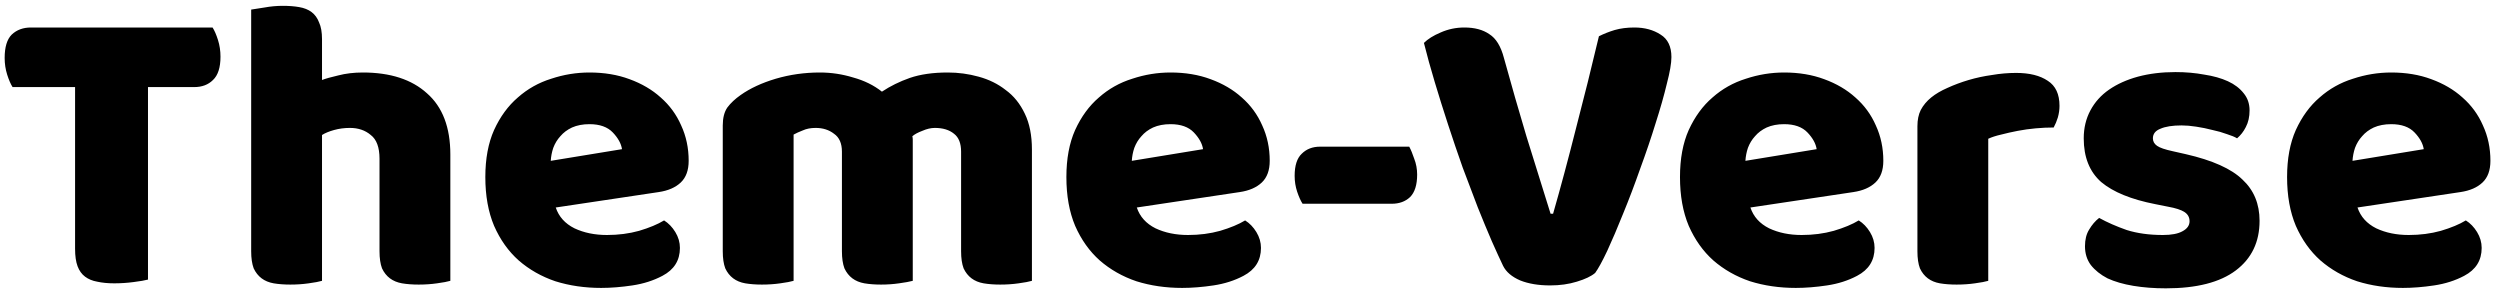 <svg width="240" height="28" viewBox="0 0 240 28" fill="none" xmlns="http://www.w3.org/2000/svg">
<path d="M1.207 8.36C1.02 8.067 0.847 7.667 0.687 7.16C0.527 6.653 0.447 6.12 0.447 5.56C0.447 4.52 0.673 3.773 1.127 3.32C1.607 2.867 2.22 2.64 2.967 2.64H20.407C20.593 2.933 20.767 3.333 20.927 3.84C21.087 4.347 21.167 4.88 21.167 5.44C21.167 6.48 20.927 7.227 20.447 7.68C19.993 8.133 19.393 8.36 18.647 8.36H14.207V26.84C13.913 26.92 13.447 27 12.807 27.08C12.193 27.16 11.58 27.2 10.967 27.2C10.353 27.2 9.807 27.147 9.327 27.04C8.873 26.96 8.487 26.8 8.167 26.56C7.847 26.32 7.607 25.987 7.447 25.56C7.287 25.133 7.207 24.573 7.207 23.88V8.36H1.207ZM43.233 26.96C42.967 27.04 42.54 27.12 41.953 27.2C41.393 27.28 40.806 27.32 40.193 27.32C39.606 27.32 39.073 27.28 38.593 27.2C38.14 27.12 37.753 26.96 37.433 26.72C37.113 26.48 36.86 26.16 36.673 25.76C36.513 25.333 36.433 24.787 36.433 24.12V15.24C36.433 14.147 36.153 13.387 35.593 12.96C35.06 12.507 34.393 12.28 33.593 12.28C33.06 12.28 32.553 12.347 32.073 12.48C31.593 12.613 31.206 12.773 30.913 12.96V26.96C30.646 27.04 30.22 27.12 29.633 27.2C29.073 27.28 28.486 27.32 27.873 27.32C27.287 27.32 26.753 27.28 26.273 27.2C25.82 27.12 25.433 26.96 25.113 26.72C24.793 26.48 24.54 26.16 24.353 25.76C24.193 25.333 24.113 24.787 24.113 24.12V0.92C24.407 0.867 24.833 0.8 25.393 0.72C25.98 0.613 26.567 0.56 27.153 0.56C27.74 0.56 28.26 0.6 28.713 0.68C29.193 0.76 29.593 0.92 29.913 1.16C30.233 1.4 30.473 1.733 30.633 2.16C30.82 2.56 30.913 3.093 30.913 3.76V7.68C31.26 7.547 31.78 7.4 32.473 7.24C33.193 7.053 33.98 6.96 34.833 6.96C37.473 6.96 39.526 7.627 40.993 8.96C42.486 10.267 43.233 12.227 43.233 14.84V26.96ZM57.712 27.64C56.138 27.64 54.672 27.427 53.312 27C51.978 26.547 50.805 25.88 49.792 25C48.805 24.12 48.018 23.013 47.432 21.68C46.872 20.347 46.592 18.787 46.592 17C46.592 15.24 46.872 13.733 47.432 12.48C48.018 11.2 48.778 10.16 49.712 9.36C50.645 8.533 51.712 7.933 52.912 7.56C54.112 7.16 55.338 6.96 56.592 6.96C58.005 6.96 59.285 7.173 60.432 7.6C61.605 8.027 62.605 8.613 63.432 9.36C64.285 10.107 64.938 11 65.392 12.04C65.872 13.08 66.112 14.213 66.112 15.44C66.112 16.347 65.858 17.04 65.352 17.52C64.845 18 64.138 18.307 63.232 18.44L53.352 19.92C53.645 20.8 54.245 21.467 55.152 21.92C56.058 22.347 57.098 22.56 58.272 22.56C59.365 22.56 60.392 22.427 61.352 22.16C62.338 21.867 63.138 21.533 63.752 21.16C64.178 21.427 64.538 21.8 64.832 22.28C65.125 22.76 65.272 23.267 65.272 23.8C65.272 25 64.712 25.893 63.592 26.48C62.738 26.933 61.778 27.24 60.712 27.4C59.645 27.56 58.645 27.64 57.712 27.64ZM56.592 11.92C55.952 11.92 55.392 12.027 54.912 12.24C54.458 12.453 54.085 12.733 53.792 13.08C53.498 13.4 53.272 13.773 53.112 14.2C52.978 14.6 52.898 15.013 52.872 15.44L59.712 14.32C59.632 13.787 59.338 13.253 58.832 12.72C58.325 12.187 57.578 11.92 56.592 11.92ZM78.705 6.96C79.798 6.96 80.865 7.12 81.905 7.44C82.971 7.733 83.891 8.187 84.665 8.8C85.465 8.267 86.358 7.827 87.345 7.48C88.358 7.133 89.571 6.96 90.985 6.96C91.998 6.96 92.985 7.093 93.945 7.36C94.931 7.627 95.798 8.053 96.545 8.64C97.318 9.2 97.931 9.96 98.385 10.92C98.838 11.853 99.065 13 99.065 14.36V26.96C98.798 27.04 98.371 27.12 97.785 27.2C97.225 27.28 96.638 27.32 96.025 27.32C95.438 27.32 94.905 27.28 94.425 27.2C93.971 27.12 93.585 26.96 93.265 26.72C92.945 26.48 92.691 26.16 92.505 25.76C92.345 25.333 92.265 24.787 92.265 24.12V14.56C92.265 13.76 92.038 13.187 91.585 12.84C91.131 12.467 90.518 12.28 89.745 12.28C89.371 12.28 88.971 12.373 88.545 12.56C88.118 12.72 87.798 12.893 87.585 13.08C87.611 13.187 87.625 13.293 87.625 13.4C87.625 13.48 87.625 13.56 87.625 13.64V26.96C87.331 27.04 86.891 27.12 86.305 27.2C85.745 27.28 85.171 27.32 84.585 27.32C83.998 27.32 83.465 27.28 82.985 27.2C82.531 27.12 82.145 26.96 81.825 26.72C81.505 26.48 81.251 26.16 81.065 25.76C80.905 25.333 80.825 24.787 80.825 24.12V14.56C80.825 13.76 80.571 13.187 80.065 12.84C79.585 12.467 78.998 12.28 78.305 12.28C77.825 12.28 77.411 12.36 77.065 12.52C76.718 12.653 76.425 12.787 76.185 12.92V26.96C75.918 27.04 75.491 27.12 74.905 27.2C74.345 27.28 73.758 27.32 73.145 27.32C72.558 27.32 72.025 27.28 71.545 27.2C71.091 27.12 70.705 26.96 70.385 26.72C70.065 26.48 69.811 26.16 69.625 25.76C69.465 25.333 69.385 24.787 69.385 24.12V12.04C69.385 11.32 69.531 10.747 69.825 10.32C70.145 9.893 70.571 9.493 71.105 9.12C72.011 8.48 73.131 7.96 74.465 7.56C75.825 7.16 77.238 6.96 78.705 6.96ZM113.493 27.64C111.919 27.64 110.453 27.427 109.093 27C107.759 26.547 106.586 25.88 105.573 25C104.586 24.12 103.799 23.013 103.213 21.68C102.653 20.347 102.373 18.787 102.373 17C102.373 15.24 102.653 13.733 103.213 12.48C103.799 11.2 104.559 10.16 105.493 9.36C106.426 8.533 107.493 7.933 108.693 7.56C109.893 7.16 111.119 6.96 112.373 6.96C113.786 6.96 115.066 7.173 116.213 7.6C117.386 8.027 118.386 8.613 119.213 9.36C120.066 10.107 120.719 11 121.173 12.04C121.653 13.08 121.893 14.213 121.893 15.44C121.893 16.347 121.639 17.04 121.133 17.52C120.626 18 119.919 18.307 119.013 18.44L109.133 19.92C109.426 20.8 110.026 21.467 110.933 21.92C111.839 22.347 112.879 22.56 114.053 22.56C115.146 22.56 116.173 22.427 117.133 22.16C118.119 21.867 118.919 21.533 119.533 21.16C119.959 21.427 120.319 21.8 120.613 22.28C120.906 22.76 121.053 23.267 121.053 23.8C121.053 25 120.493 25.893 119.373 26.48C118.519 26.933 117.559 27.24 116.493 27.4C115.426 27.56 114.426 27.64 113.493 27.64ZM112.373 11.92C111.733 11.92 111.173 12.027 110.693 12.24C110.239 12.453 109.866 12.733 109.573 13.08C109.279 13.4 109.053 13.773 108.893 14.2C108.759 14.6 108.679 15.013 108.653 15.44L115.493 14.32C115.413 13.787 115.119 13.253 114.613 12.72C114.106 12.187 113.359 11.92 112.373 11.92ZM125.046 19.56C124.859 19.267 124.686 18.88 124.526 18.4C124.366 17.92 124.286 17.413 124.286 16.88C124.286 15.893 124.513 15.187 124.966 14.76C125.419 14.307 126.006 14.08 126.726 14.08H135.286C135.446 14.373 135.606 14.76 135.766 15.24C135.953 15.72 136.046 16.227 136.046 16.76C136.046 17.747 135.819 18.467 135.366 18.92C134.913 19.347 134.326 19.56 133.606 19.56H125.046ZM153.136 26.2C152.762 26.52 152.176 26.8 151.376 27.04C150.602 27.28 149.749 27.4 148.816 27.4C147.696 27.4 146.736 27.24 145.936 26.92C145.136 26.573 144.589 26.107 144.296 25.52C144.002 24.907 143.642 24.12 143.216 23.16C142.789 22.173 142.336 21.08 141.856 19.88C141.402 18.68 140.922 17.413 140.416 16.08C139.936 14.72 139.469 13.347 139.016 11.96C138.562 10.573 138.136 9.213 137.736 7.88C137.336 6.547 136.989 5.293 136.696 4.12C137.069 3.747 137.602 3.413 138.296 3.12C139.016 2.8 139.776 2.64 140.576 2.64C141.562 2.64 142.362 2.853 142.976 3.28C143.616 3.68 144.082 4.44 144.376 5.56C145.096 8.173 145.816 10.68 146.536 13.08C147.282 15.453 148.056 17.933 148.856 20.52H149.096C149.816 18.013 150.549 15.28 151.296 12.32C152.069 9.36 152.802 6.413 153.496 3.48C153.976 3.24 154.482 3.04 155.016 2.88C155.576 2.72 156.202 2.64 156.896 2.64C157.882 2.64 158.722 2.867 159.416 3.32C160.109 3.747 160.456 4.467 160.456 5.48C160.456 6.067 160.309 6.92 160.016 8.04C159.749 9.16 159.389 10.427 158.936 11.84C158.509 13.227 158.016 14.68 157.456 16.2C156.922 17.72 156.376 19.16 155.816 20.52C155.282 21.853 154.776 23.04 154.296 24.08C153.816 25.093 153.429 25.8 153.136 26.2ZM172.399 27.64C170.826 27.64 169.359 27.427 167.999 27C166.666 26.547 165.492 25.88 164.479 25C163.492 24.12 162.706 23.013 162.119 21.68C161.559 20.347 161.279 18.787 161.279 17C161.279 15.24 161.559 13.733 162.119 12.48C162.706 11.2 163.466 10.16 164.399 9.36C165.332 8.533 166.399 7.933 167.599 7.56C168.799 7.16 170.026 6.96 171.279 6.96C172.692 6.96 173.972 7.173 175.119 7.6C176.292 8.027 177.292 8.613 178.119 9.36C178.972 10.107 179.626 11 180.079 12.04C180.559 13.08 180.799 14.213 180.799 15.44C180.799 16.347 180.546 17.04 180.039 17.52C179.532 18 178.826 18.307 177.919 18.44L168.039 19.92C168.332 20.8 168.932 21.467 169.839 21.92C170.746 22.347 171.786 22.56 172.959 22.56C174.052 22.56 175.079 22.427 176.039 22.16C177.026 21.867 177.826 21.533 178.439 21.16C178.866 21.427 179.226 21.8 179.519 22.28C179.812 22.76 179.959 23.267 179.959 23.8C179.959 25 179.399 25.893 178.279 26.48C177.426 26.933 176.466 27.24 175.399 27.4C174.332 27.56 173.332 27.64 172.399 27.64ZM171.279 11.92C170.639 11.92 170.079 12.027 169.599 12.24C169.146 12.453 168.772 12.733 168.479 13.08C168.186 13.4 167.959 13.773 167.799 14.2C167.666 14.6 167.586 15.013 167.559 15.44L174.399 14.32C174.319 13.787 174.026 13.253 173.519 12.72C173.012 12.187 172.266 11.92 171.279 11.92ZM190.872 26.96C190.606 27.04 190.179 27.12 189.592 27.2C189.032 27.28 188.446 27.32 187.832 27.32C187.246 27.32 186.712 27.28 186.232 27.2C185.779 27.12 185.392 26.96 185.072 26.72C184.752 26.48 184.499 26.16 184.312 25.76C184.152 25.333 184.072 24.787 184.072 24.12V12.12C184.072 11.507 184.179 10.987 184.392 10.56C184.632 10.107 184.966 9.707 185.392 9.36C185.819 9.013 186.339 8.707 186.952 8.44C187.592 8.147 188.272 7.893 188.992 7.68C189.712 7.467 190.459 7.307 191.232 7.2C192.006 7.067 192.779 7 193.552 7C194.832 7 195.846 7.253 196.592 7.76C197.339 8.24 197.712 9.04 197.712 10.16C197.712 10.533 197.659 10.907 197.552 11.28C197.446 11.627 197.312 11.947 197.152 12.24C196.592 12.24 196.019 12.267 195.432 12.32C194.846 12.373 194.272 12.453 193.712 12.56C193.152 12.667 192.619 12.787 192.112 12.92C191.632 13.027 191.219 13.16 190.872 13.32V26.96ZM216.918 21.2C216.918 23.227 216.158 24.813 214.638 25.96C213.118 27.107 210.878 27.68 207.918 27.68C206.798 27.68 205.758 27.6 204.798 27.44C203.838 27.28 203.011 27.04 202.318 26.72C201.651 26.373 201.118 25.947 200.718 25.44C200.344 24.933 200.158 24.333 200.158 23.64C200.158 23 200.291 22.467 200.558 22.04C200.824 21.587 201.144 21.213 201.518 20.92C202.291 21.347 203.171 21.733 204.158 22.08C205.171 22.4 206.331 22.56 207.638 22.56C208.464 22.56 209.091 22.44 209.518 22.2C209.971 21.96 210.197 21.64 210.197 21.24C210.197 20.867 210.038 20.573 209.718 20.36C209.398 20.147 208.864 19.973 208.118 19.84L206.918 19.6C204.598 19.147 202.864 18.44 201.718 17.48C200.598 16.493 200.038 15.093 200.038 13.28C200.038 12.293 200.251 11.4 200.678 10.6C201.104 9.8 201.704 9.133 202.478 8.6C203.251 8.067 204.171 7.653 205.238 7.36C206.331 7.067 207.531 6.92 208.838 6.92C209.824 6.92 210.744 7 211.598 7.16C212.478 7.293 213.238 7.507 213.878 7.8C214.518 8.093 215.024 8.48 215.398 8.96C215.771 9.413 215.958 9.96 215.958 10.6C215.958 11.213 215.838 11.747 215.598 12.2C215.384 12.627 215.104 12.987 214.758 13.28C214.544 13.147 214.224 13.013 213.798 12.88C213.371 12.72 212.904 12.587 212.398 12.48C211.891 12.347 211.371 12.24 210.838 12.16C210.331 12.08 209.864 12.04 209.438 12.04C208.558 12.04 207.878 12.147 207.398 12.36C206.918 12.547 206.678 12.853 206.678 13.28C206.678 13.573 206.811 13.813 207.078 14C207.344 14.187 207.851 14.36 208.598 14.52L209.838 14.8C212.398 15.387 214.211 16.2 215.278 17.24C216.371 18.253 216.918 19.573 216.918 21.2ZM230.68 27.64C229.107 27.64 227.64 27.427 226.28 27C224.947 26.547 223.774 25.88 222.76 25C221.774 24.12 220.987 23.013 220.4 21.68C219.84 20.347 219.56 18.787 219.56 17C219.56 15.24 219.84 13.733 220.4 12.48C220.987 11.2 221.747 10.16 222.68 9.36C223.614 8.533 224.68 7.933 225.88 7.56C227.08 7.16 228.307 6.96 229.56 6.96C230.974 6.96 232.254 7.173 233.4 7.6C234.574 8.027 235.574 8.613 236.4 9.36C237.254 10.107 237.907 11 238.36 12.04C238.84 13.08 239.08 14.213 239.08 15.44C239.08 16.347 238.827 17.04 238.32 17.52C237.814 18 237.107 18.307 236.2 18.44L226.32 19.92C226.614 20.8 227.214 21.467 228.12 21.92C229.027 22.347 230.067 22.56 231.24 22.56C232.334 22.56 233.36 22.427 234.32 22.16C235.307 21.867 236.107 21.533 236.72 21.16C237.147 21.427 237.507 21.8 237.8 22.28C238.094 22.76 238.24 23.267 238.24 23.8C238.24 25 237.68 25.893 236.56 26.48C235.707 26.933 234.747 27.24 233.68 27.4C232.614 27.56 231.614 27.64 230.68 27.64ZM229.56 11.92C228.92 11.92 228.36 12.027 227.88 12.24C227.427 12.453 227.054 12.733 226.76 13.08C226.467 13.4 226.24 13.773 226.08 14.2C225.947 14.6 225.867 15.013 225.84 15.44L232.68 14.32C232.6 13.787 232.307 13.253 231.8 12.72C231.294 12.187 230.547 11.92 229.56 11.92Z" fill="url(#paint0_linear_60_209)" style=""/>
<defs>
<linearGradient id="paint0_linear_60_209" x1="7.5" y1="15" x2="235" y2="20" gradientUnits="userSpaceOnUse">
<stop stop-color="#00FFE0" stop-opacity="0.46" style="stop-color:#00FFE0;stop-color:color(display-p3 0 1 0.88);stop-opacity:0.46;"/>
<stop offset="1" stop-color="#09FFB5" style="stop-color:#09FFB5;stop-color:color(display-p3 0.037 1 0.711);stop-opacity:1;"/>
</linearGradient>
</defs>
</svg>
